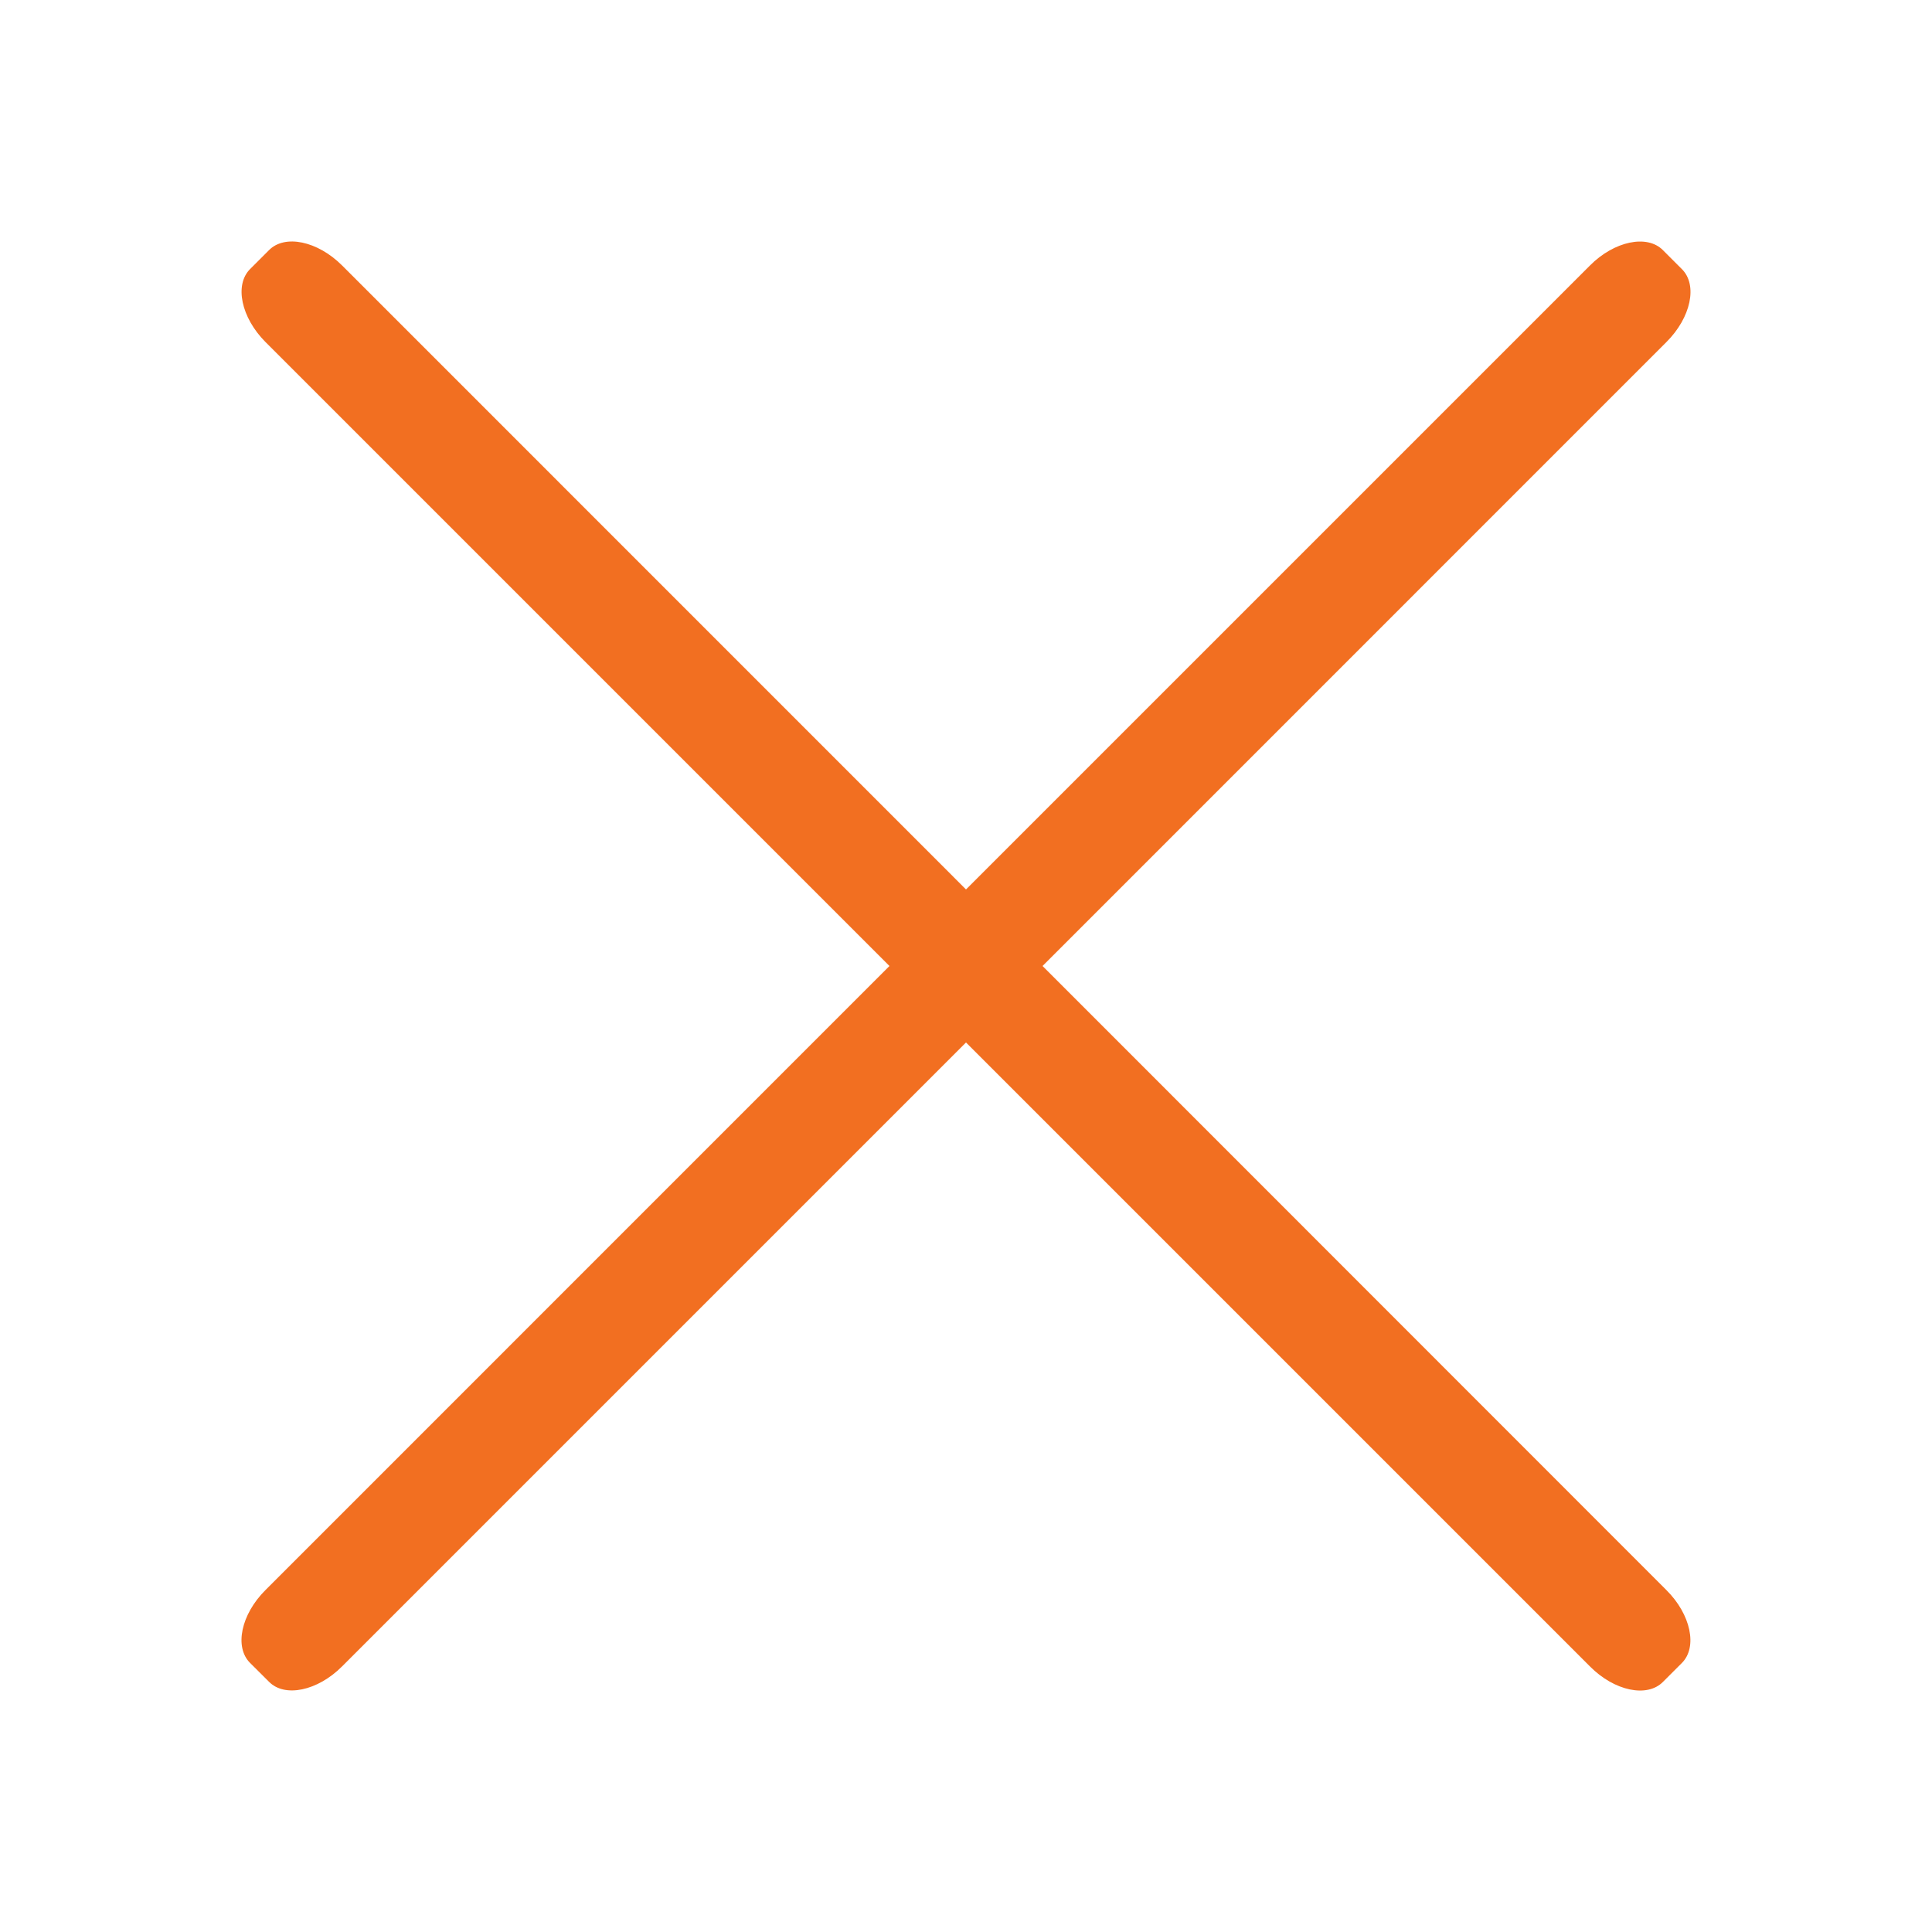 <svg width="24" height="24" viewBox="0 0 24 24" fill="none" xmlns="http://www.w3.org/2000/svg">
<path d="M12.951 12L20.701 4.249C21.005 3.946 21.092 3.541 20.893 3.343L20.656 3.106C20.46 2.91 20.053 2.995 19.752 3.297L12 11.049L4.249 3.297C3.945 2.994 3.54 2.909 3.343 3.106L3.107 3.342C2.91 3.539 2.995 3.944 3.297 4.248L11.049 12L3.297 19.753C2.994 20.055 2.909 20.46 3.106 20.657L3.343 20.893C3.539 21.09 3.945 21.005 4.248 20.702L12 12.95L19.752 20.702C20.054 21.006 20.46 21.092 20.657 20.894L20.893 20.658C21.09 20.461 21.004 20.054 20.701 19.753L12.951 12Z" fill="#F26F21"/>
</svg>
